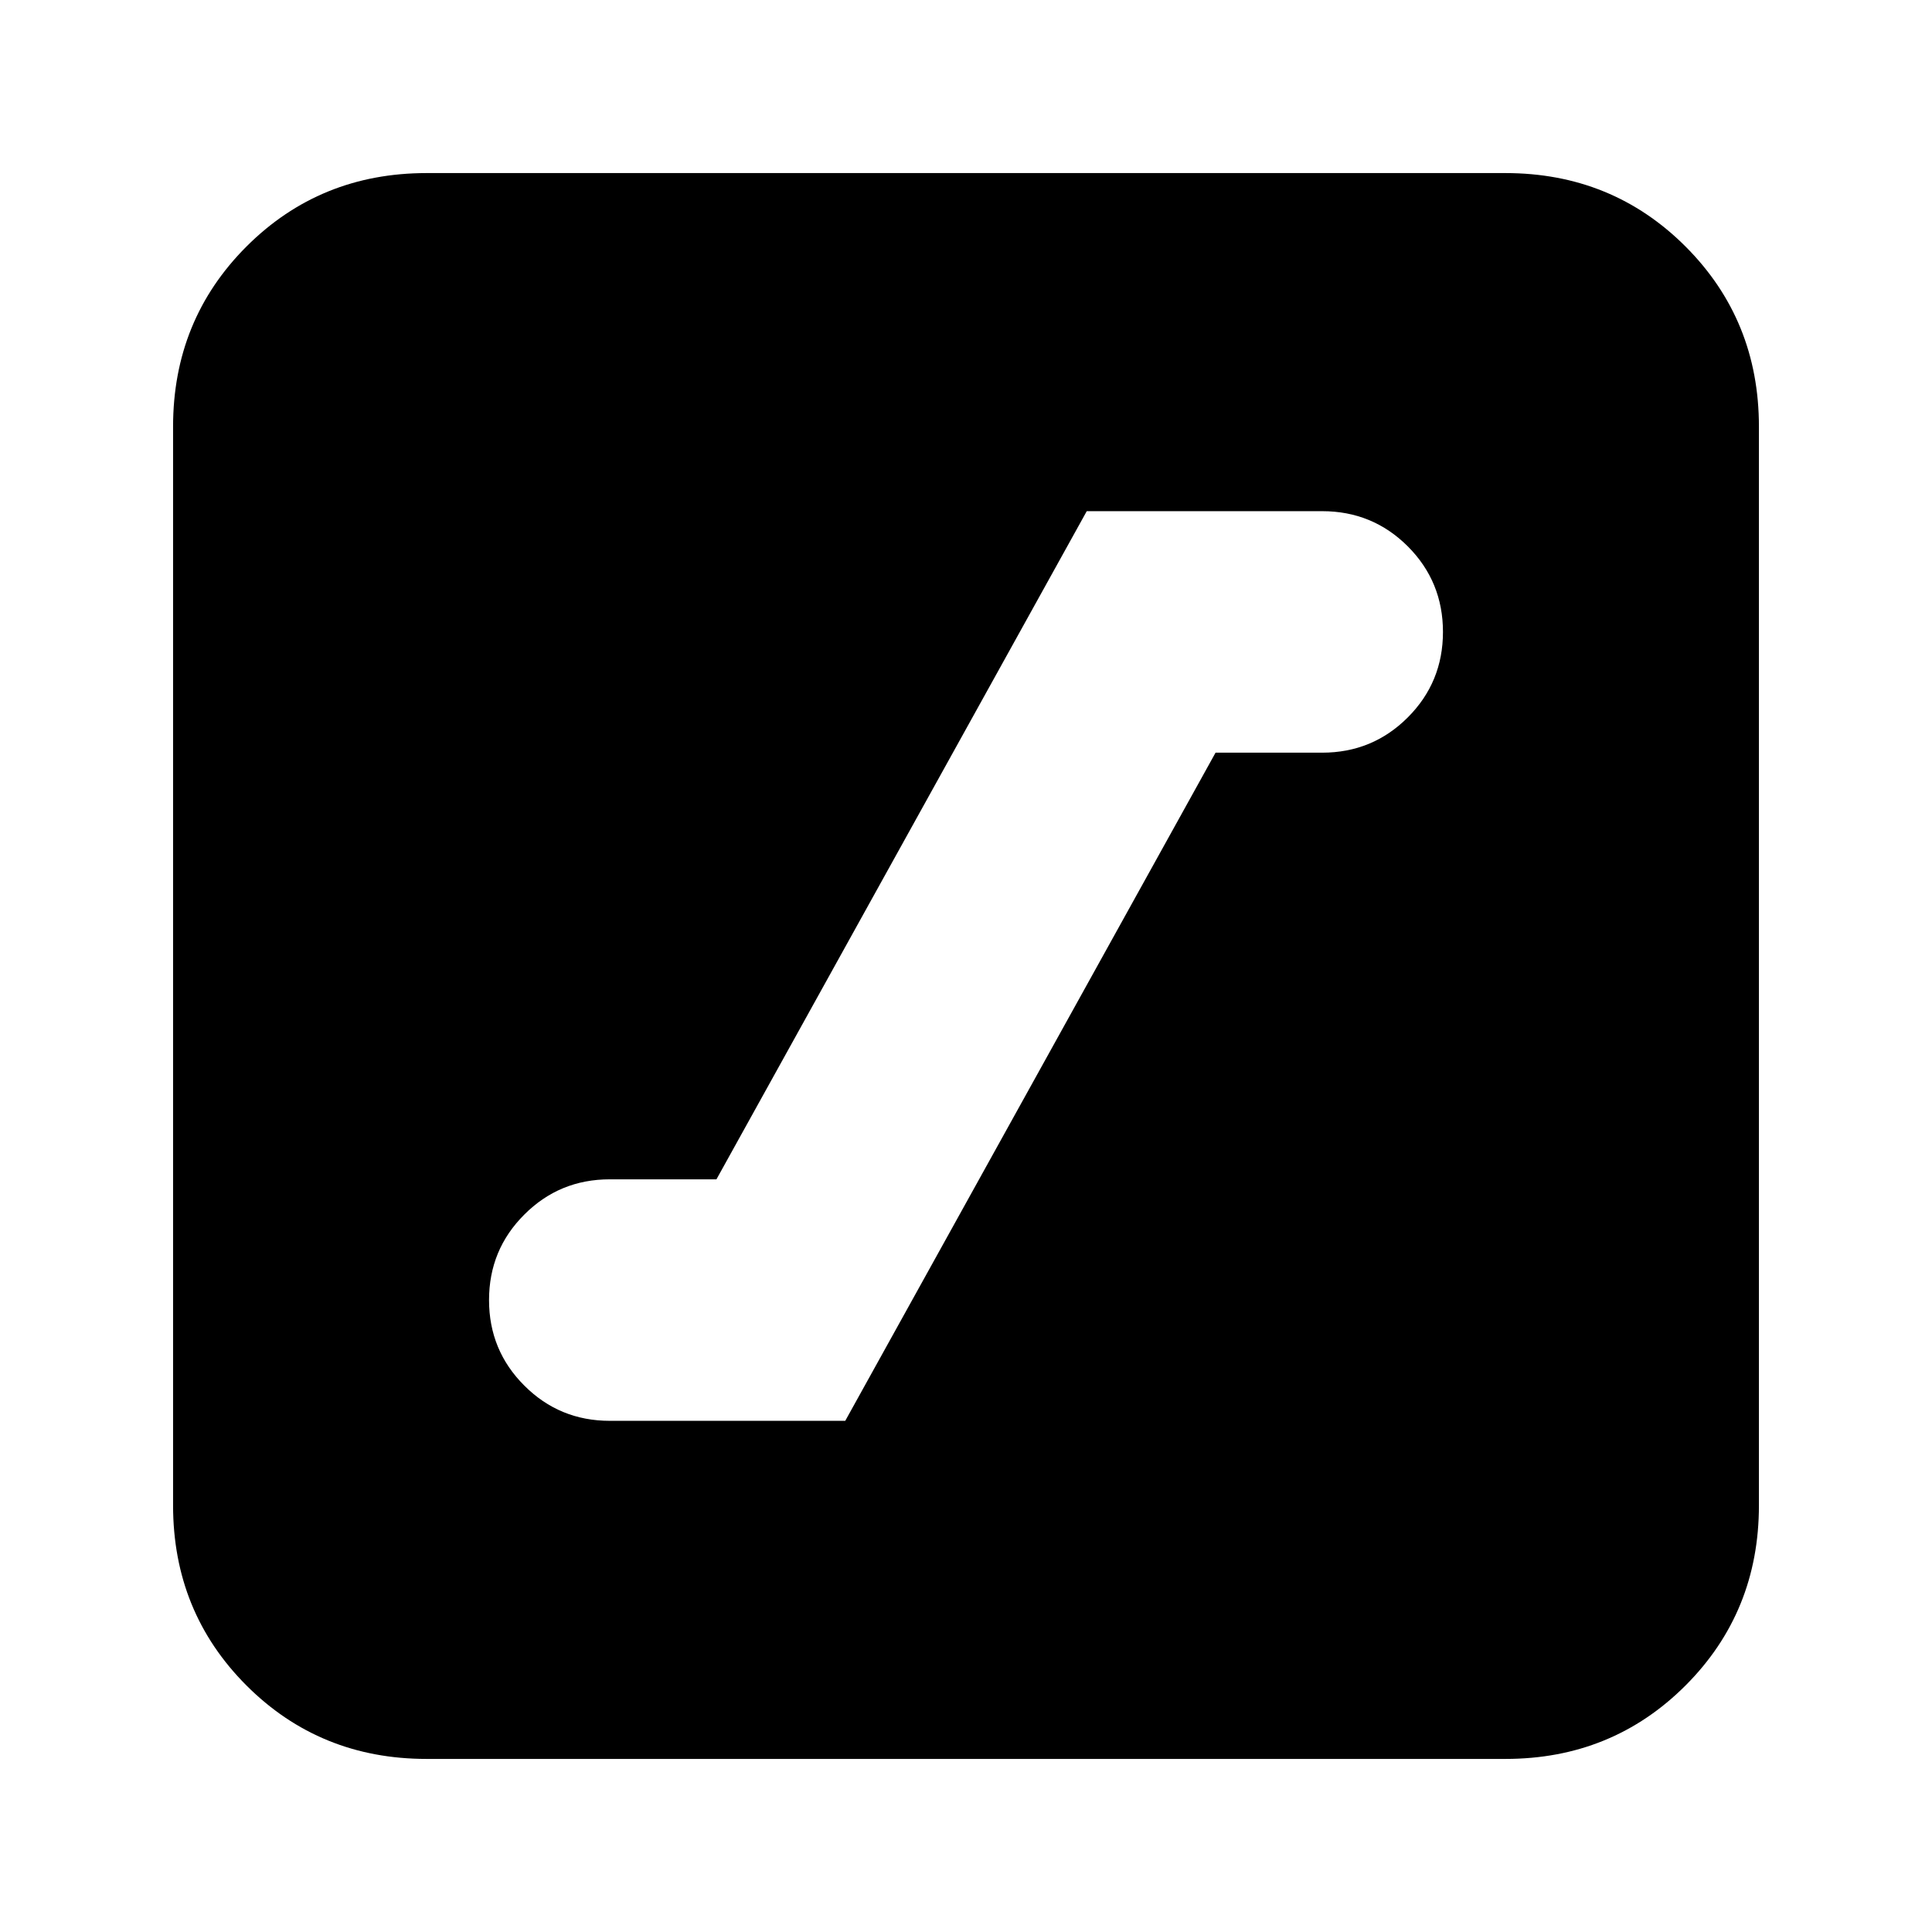 <svg xmlns="http://www.w3.org/2000/svg" height="24" width="24"><path d="M7.575 17.65H10.5L15.1 9.35H16.425Q17.05 9.35 17.488 8.912Q17.925 8.475 17.925 7.85Q17.925 7.225 17.488 6.787Q17.05 6.35 16.425 6.35H13.5L8.9 14.65H7.575Q6.95 14.65 6.513 15.088Q6.075 15.525 6.075 16.15Q6.075 16.775 6.513 17.212Q6.95 17.65 7.575 17.65ZM5.3 21.85Q3.975 21.85 3.062 20.938Q2.15 20.025 2.15 18.7V5.3Q2.15 3.975 3.062 3.062Q3.975 2.15 5.3 2.15H18.7Q20.025 2.15 20.938 3.062Q21.85 3.975 21.85 5.3V18.7Q21.85 20.025 20.938 20.938Q20.025 21.85 18.7 21.85Z"/></svg>